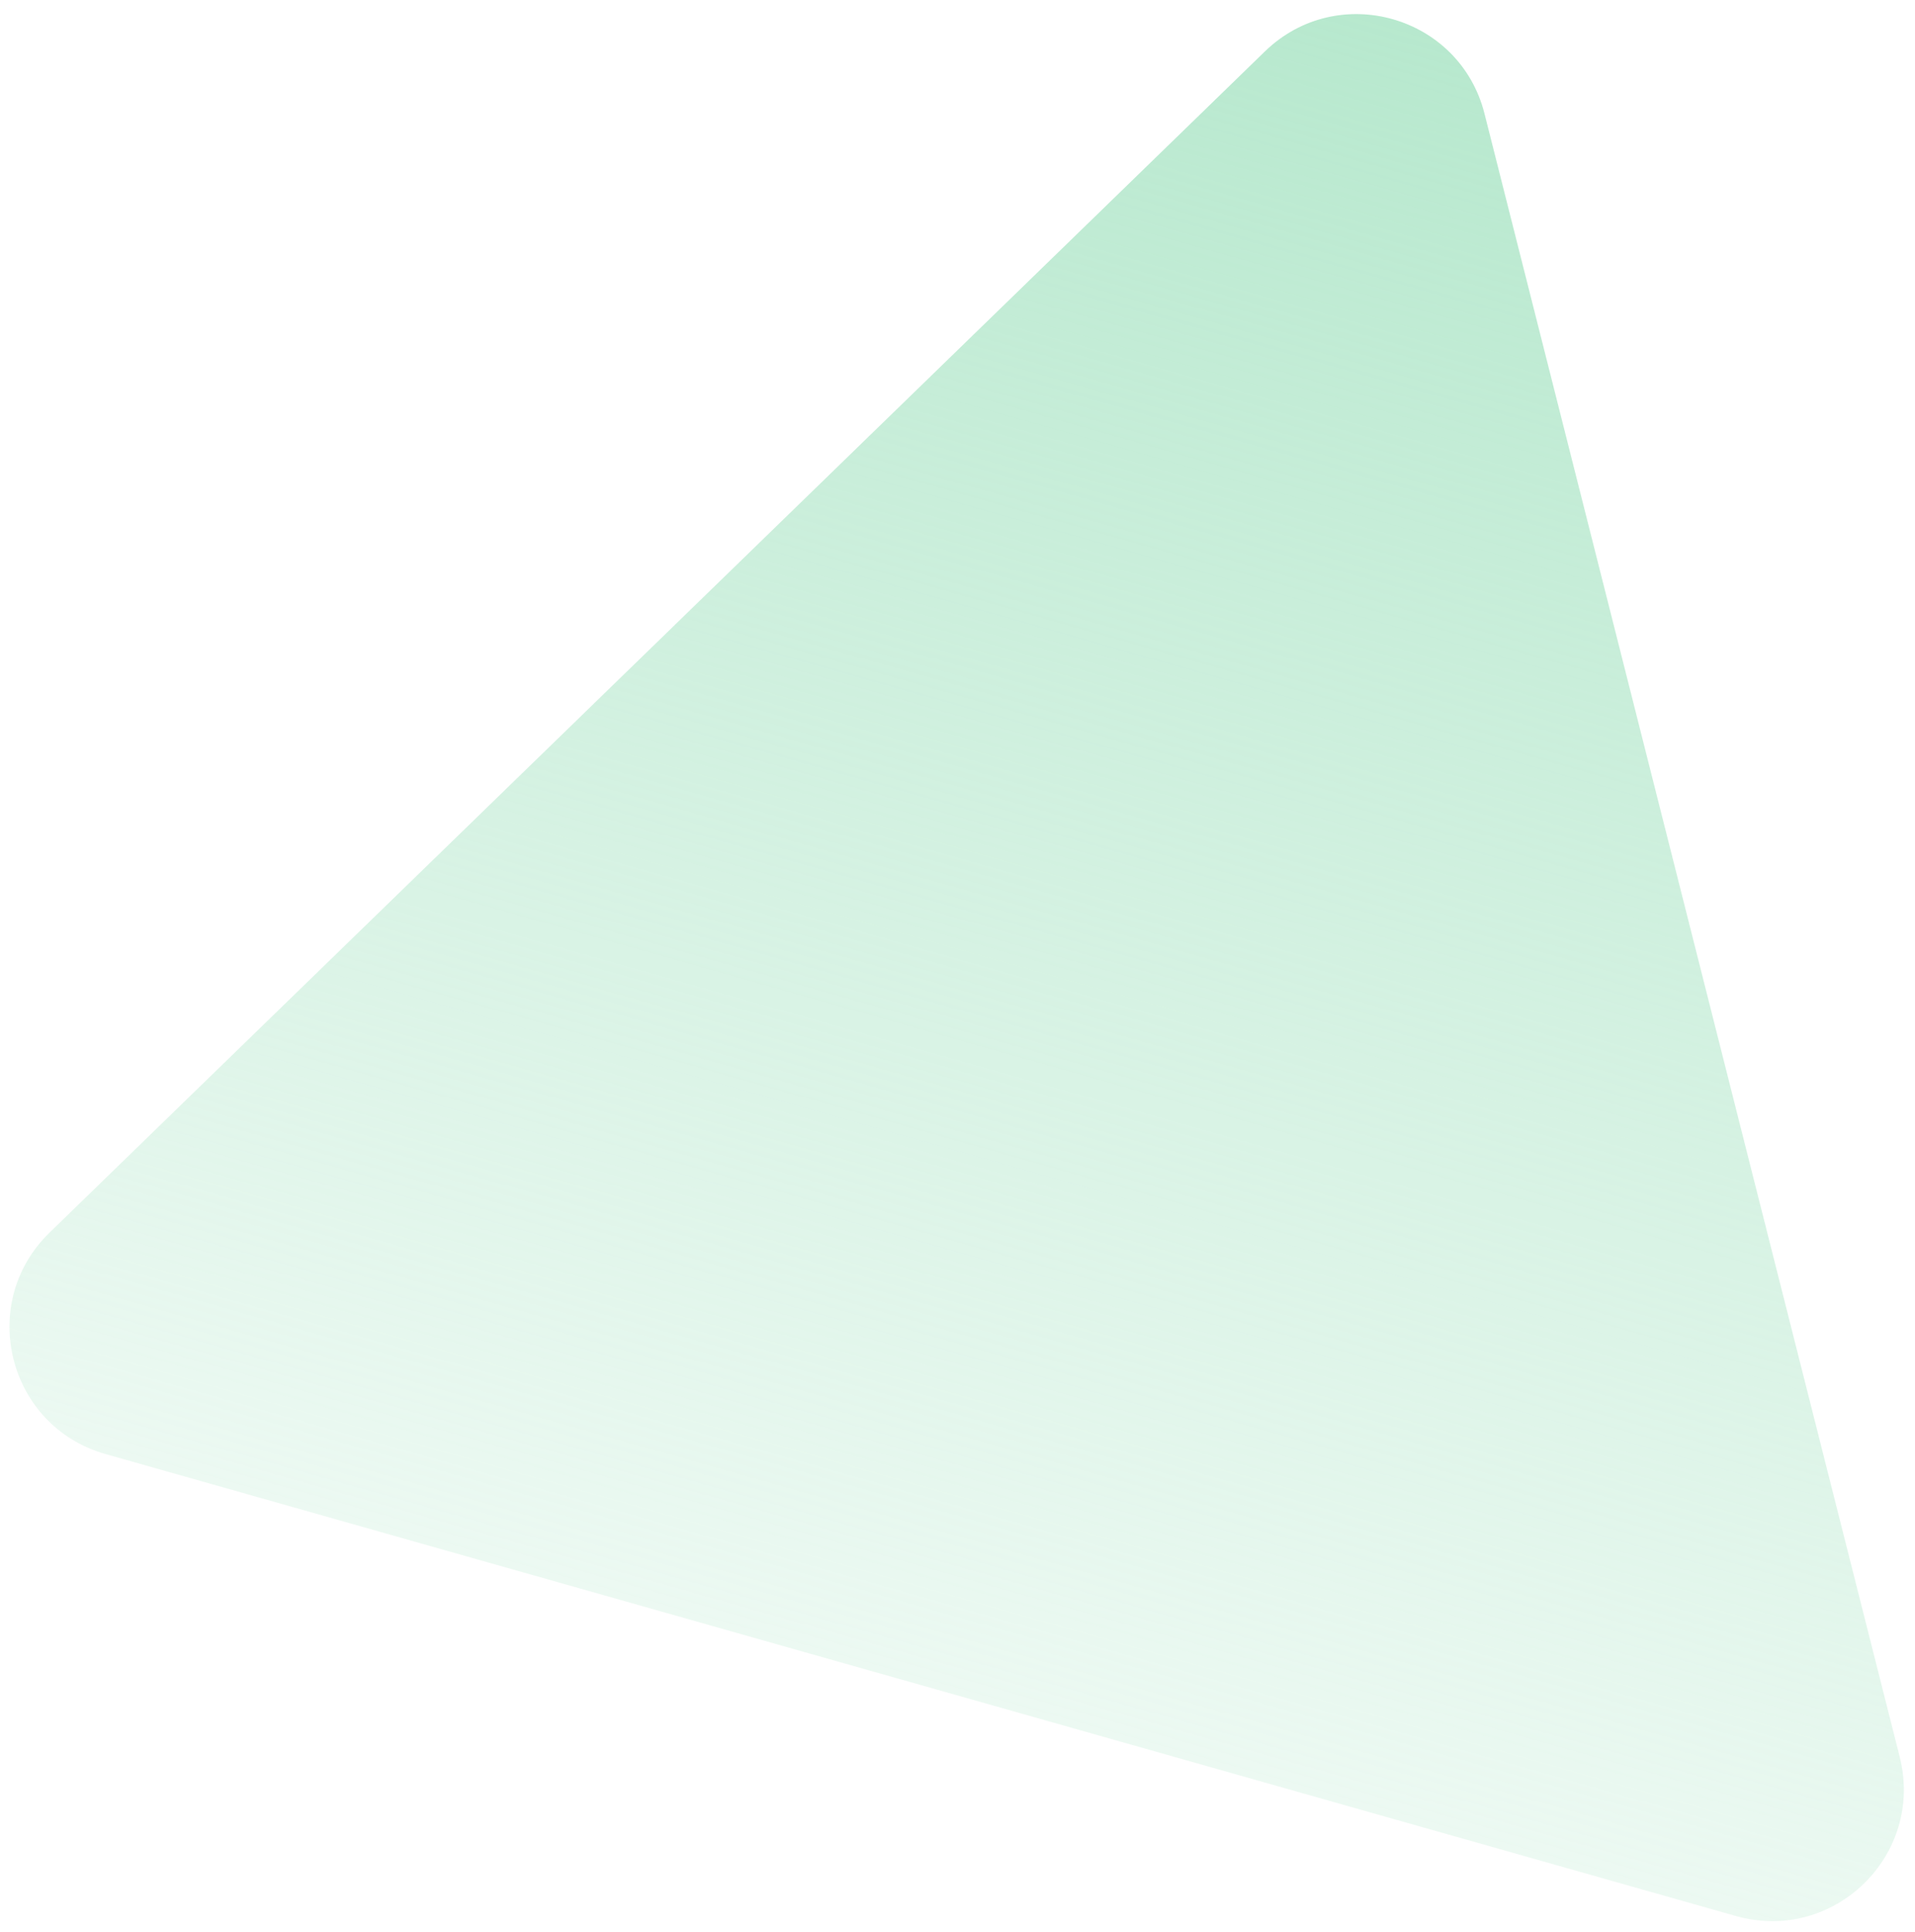 <svg width="112" height="113" viewBox="0 0 112 113" fill="none" xmlns="http://www.w3.org/2000/svg">
<path d="M73.976 3.01C78.232 -1.126 85.369 0.896 86.823 6.65L111.106 102.746C112.56 108.5 107.24 113.669 101.53 112.052L6.167 85.033C0.457 83.415 -1.36 76.223 2.896 72.087L73.976 3.01Z" fill="url(#paint0_linear_2_344)"/>
<defs>
<linearGradient id="paint0_linear_2_344" x1="83.552" y1="-6.296" x2="43.947" y2="133.488" gradientUnits="userSpaceOnUse">
<stop stop-color="#B3E7CB"/>
<stop offset="1" stop-color="#B3E7CB" stop-opacity="0"/>
</linearGradient>
</defs>
</svg>
